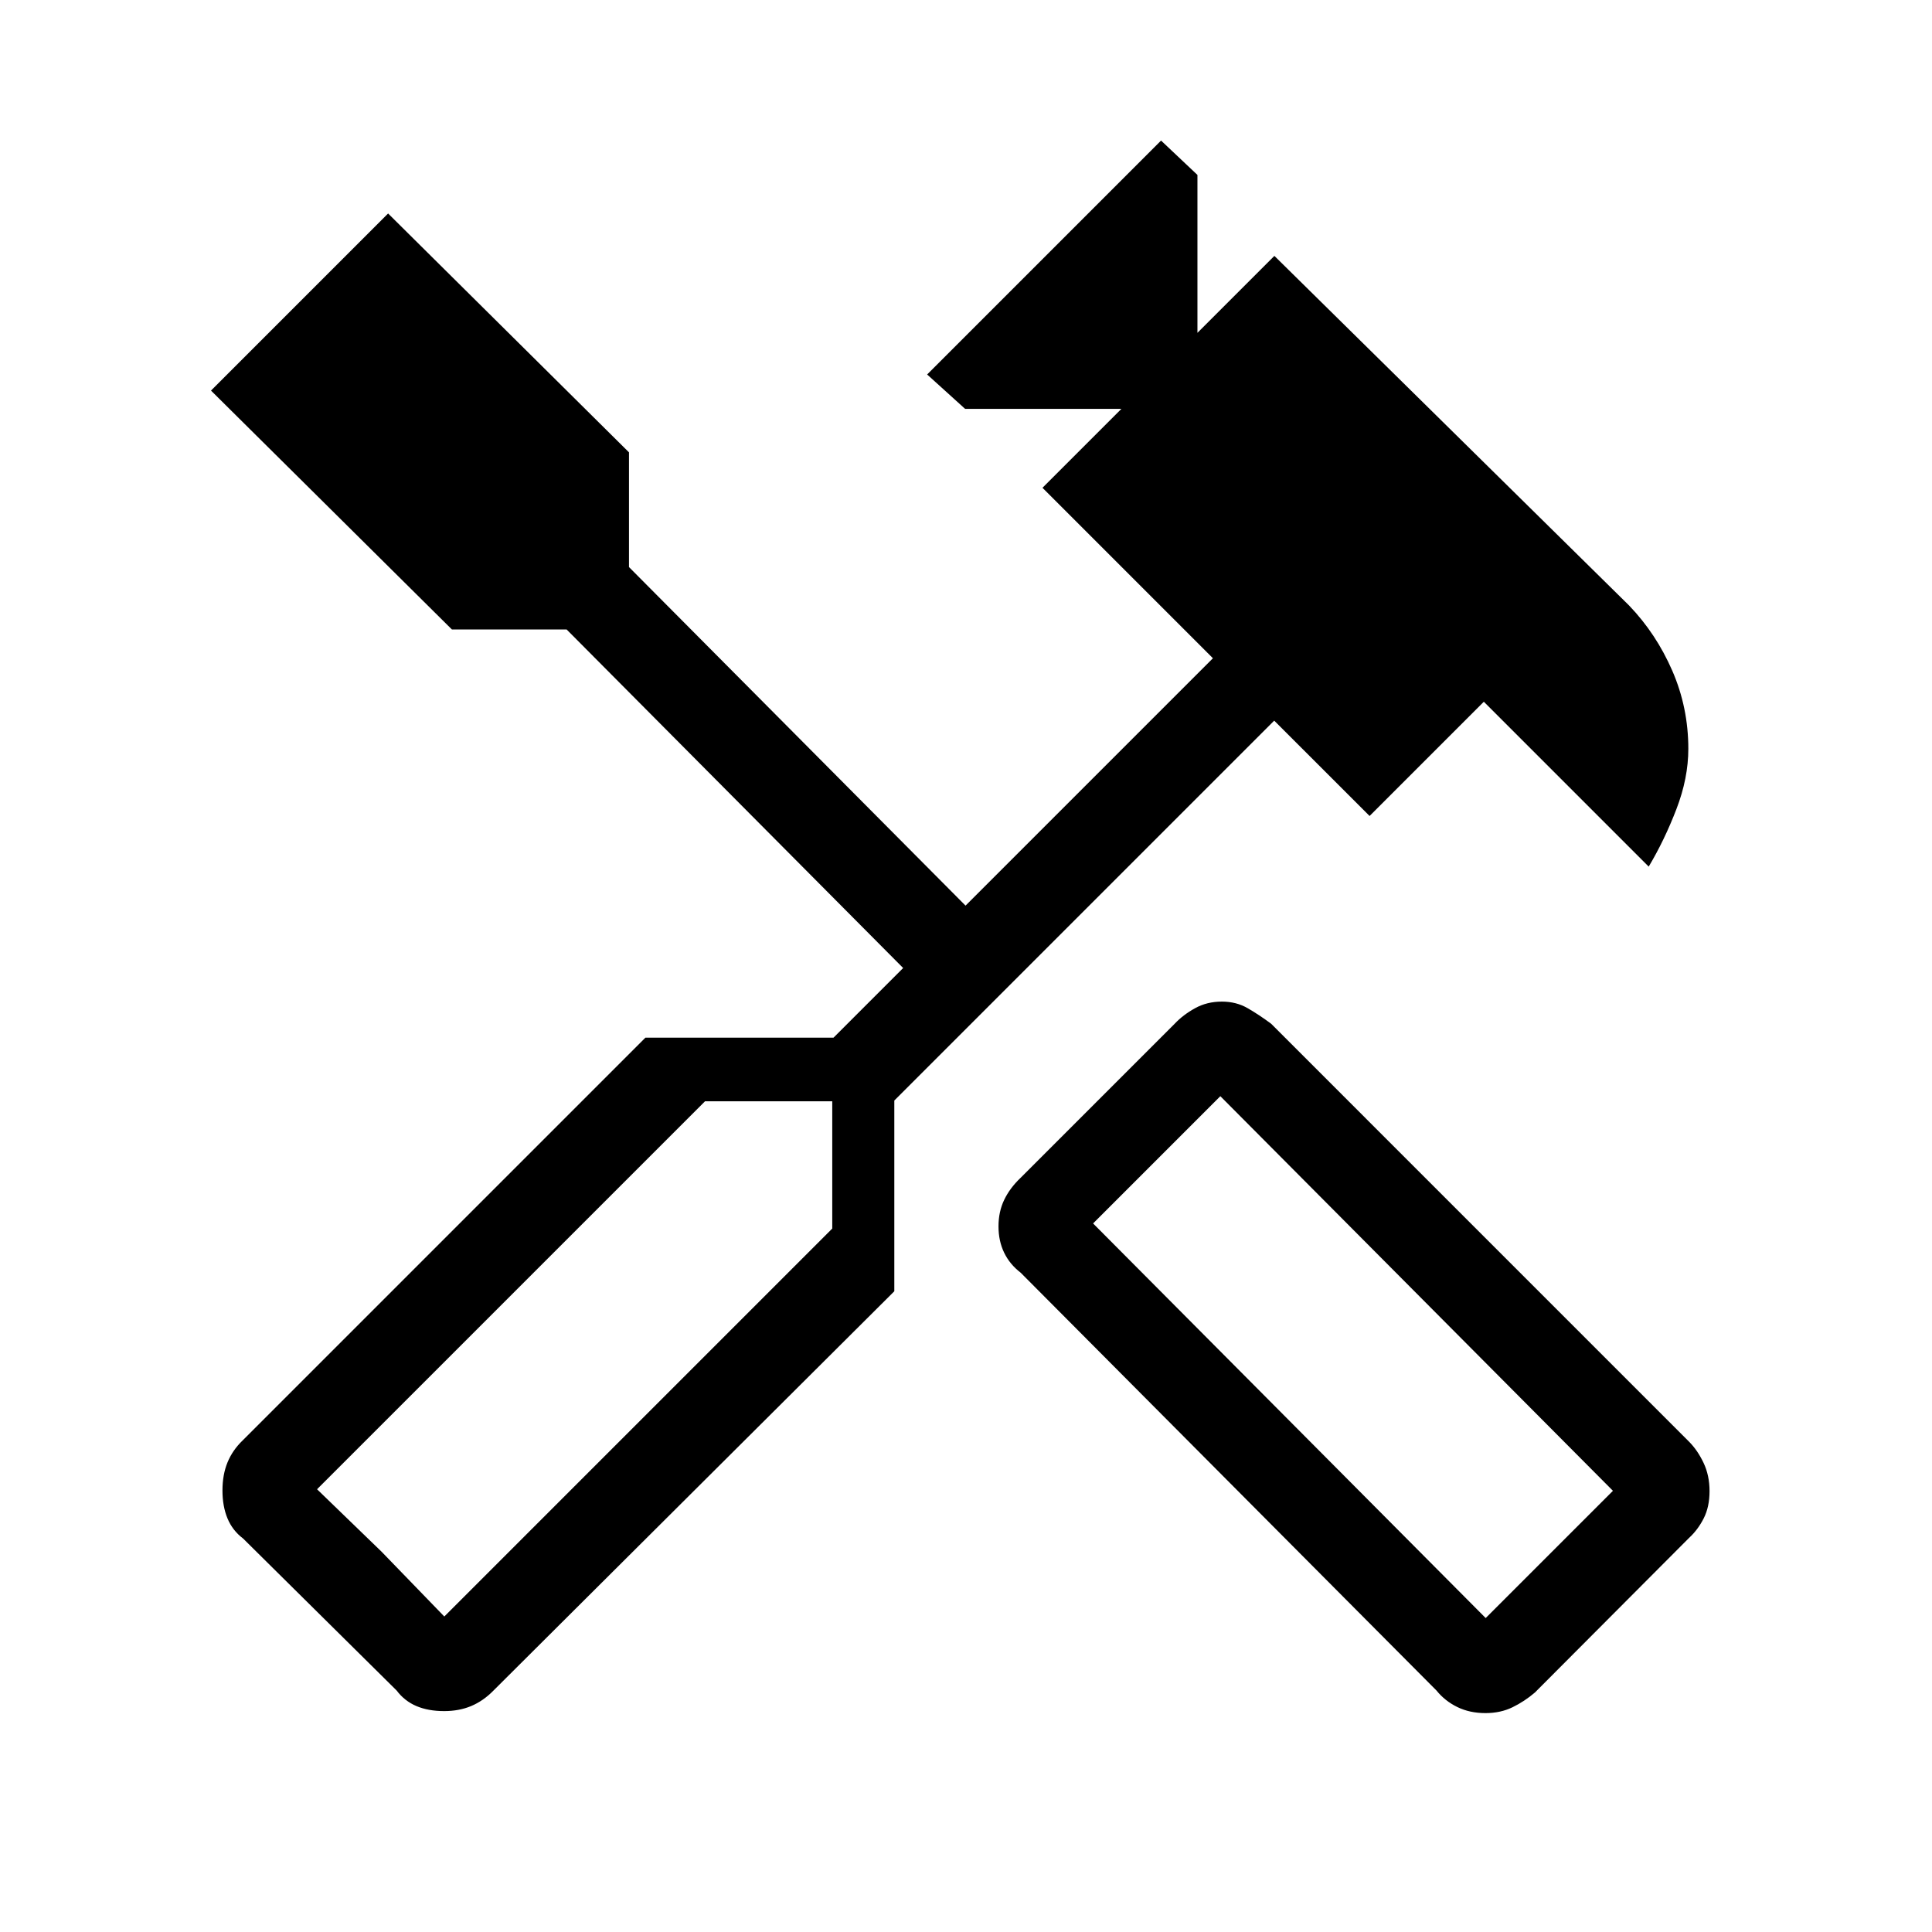 <svg xmlns="http://www.w3.org/2000/svg" height="48" viewBox="0 -960 960 960" width="48"><path d="M738.13-108.77q-7.81 0-13.97-3-6.16-3-10.39-8.23L507.15-327.62q-5.41-4.15-8.2-9.94-2.8-5.79-2.8-13.06 0-7.26 2.8-13.12 2.79-5.87 8.2-11.03l76.54-76.54q4.16-4.41 10.1-7.7 5.93-3.3 13.36-3.3 7.16 0 12.85 3.3 5.69 3.29 11.62 7.7l207.61 207.62q4.23 4.23 7.23 10.51 3 6.29 3 14.12 0 7.83-2.91 13.54-2.91 5.72-7.32 9.75L762.69-119q-5.16 4.41-11.12 7.32-5.97 2.91-13.44 2.91Zm.1-47.23 63.23-63.23-195.08-196.08-63.23 63.23L738.23-156Zm-517.56 46.23q-7.9 0-13.77-2.5-5.88-2.5-9.82-7.73l-76.31-75.54q-5.23-3.94-7.73-9.97-2.5-6.02-2.5-13.87t2.5-13.95q2.5-6.1 7.54-10.94l200.11-200.11h93.46L448.77-479 281.54-647.23h-57L104.85-765.92l88-88 119.69 118.69v57L479.77-510l122.92-122.92-84.69-84.7 39.23-39.23h-77.69l-18.85-17.07 116.23-116.23L595-873.08v78.46l38.23-38.23 176.24 173.7q13.51 14.09 21.48 32.43 7.97 18.34 7.97 38.8 0 14.57-5.92 29.97-5.92 15.41-13.77 28.57l-81.92-81.93-56.77 56.77-47.39-47.38-188.77 188.77v94.77L245.04-119.81q-4.97 5.04-10.94 7.54-5.96 2.5-13.43 2.5Zm.1-47 192.77-192.77v-63.23h-63.23L157.54-220l63.23 63.23Zm0 0L157.54-220l32.13 31.1 31.1 32.13Zm517.46.77 63.23-63.23L738.23-156Z"/></svg>